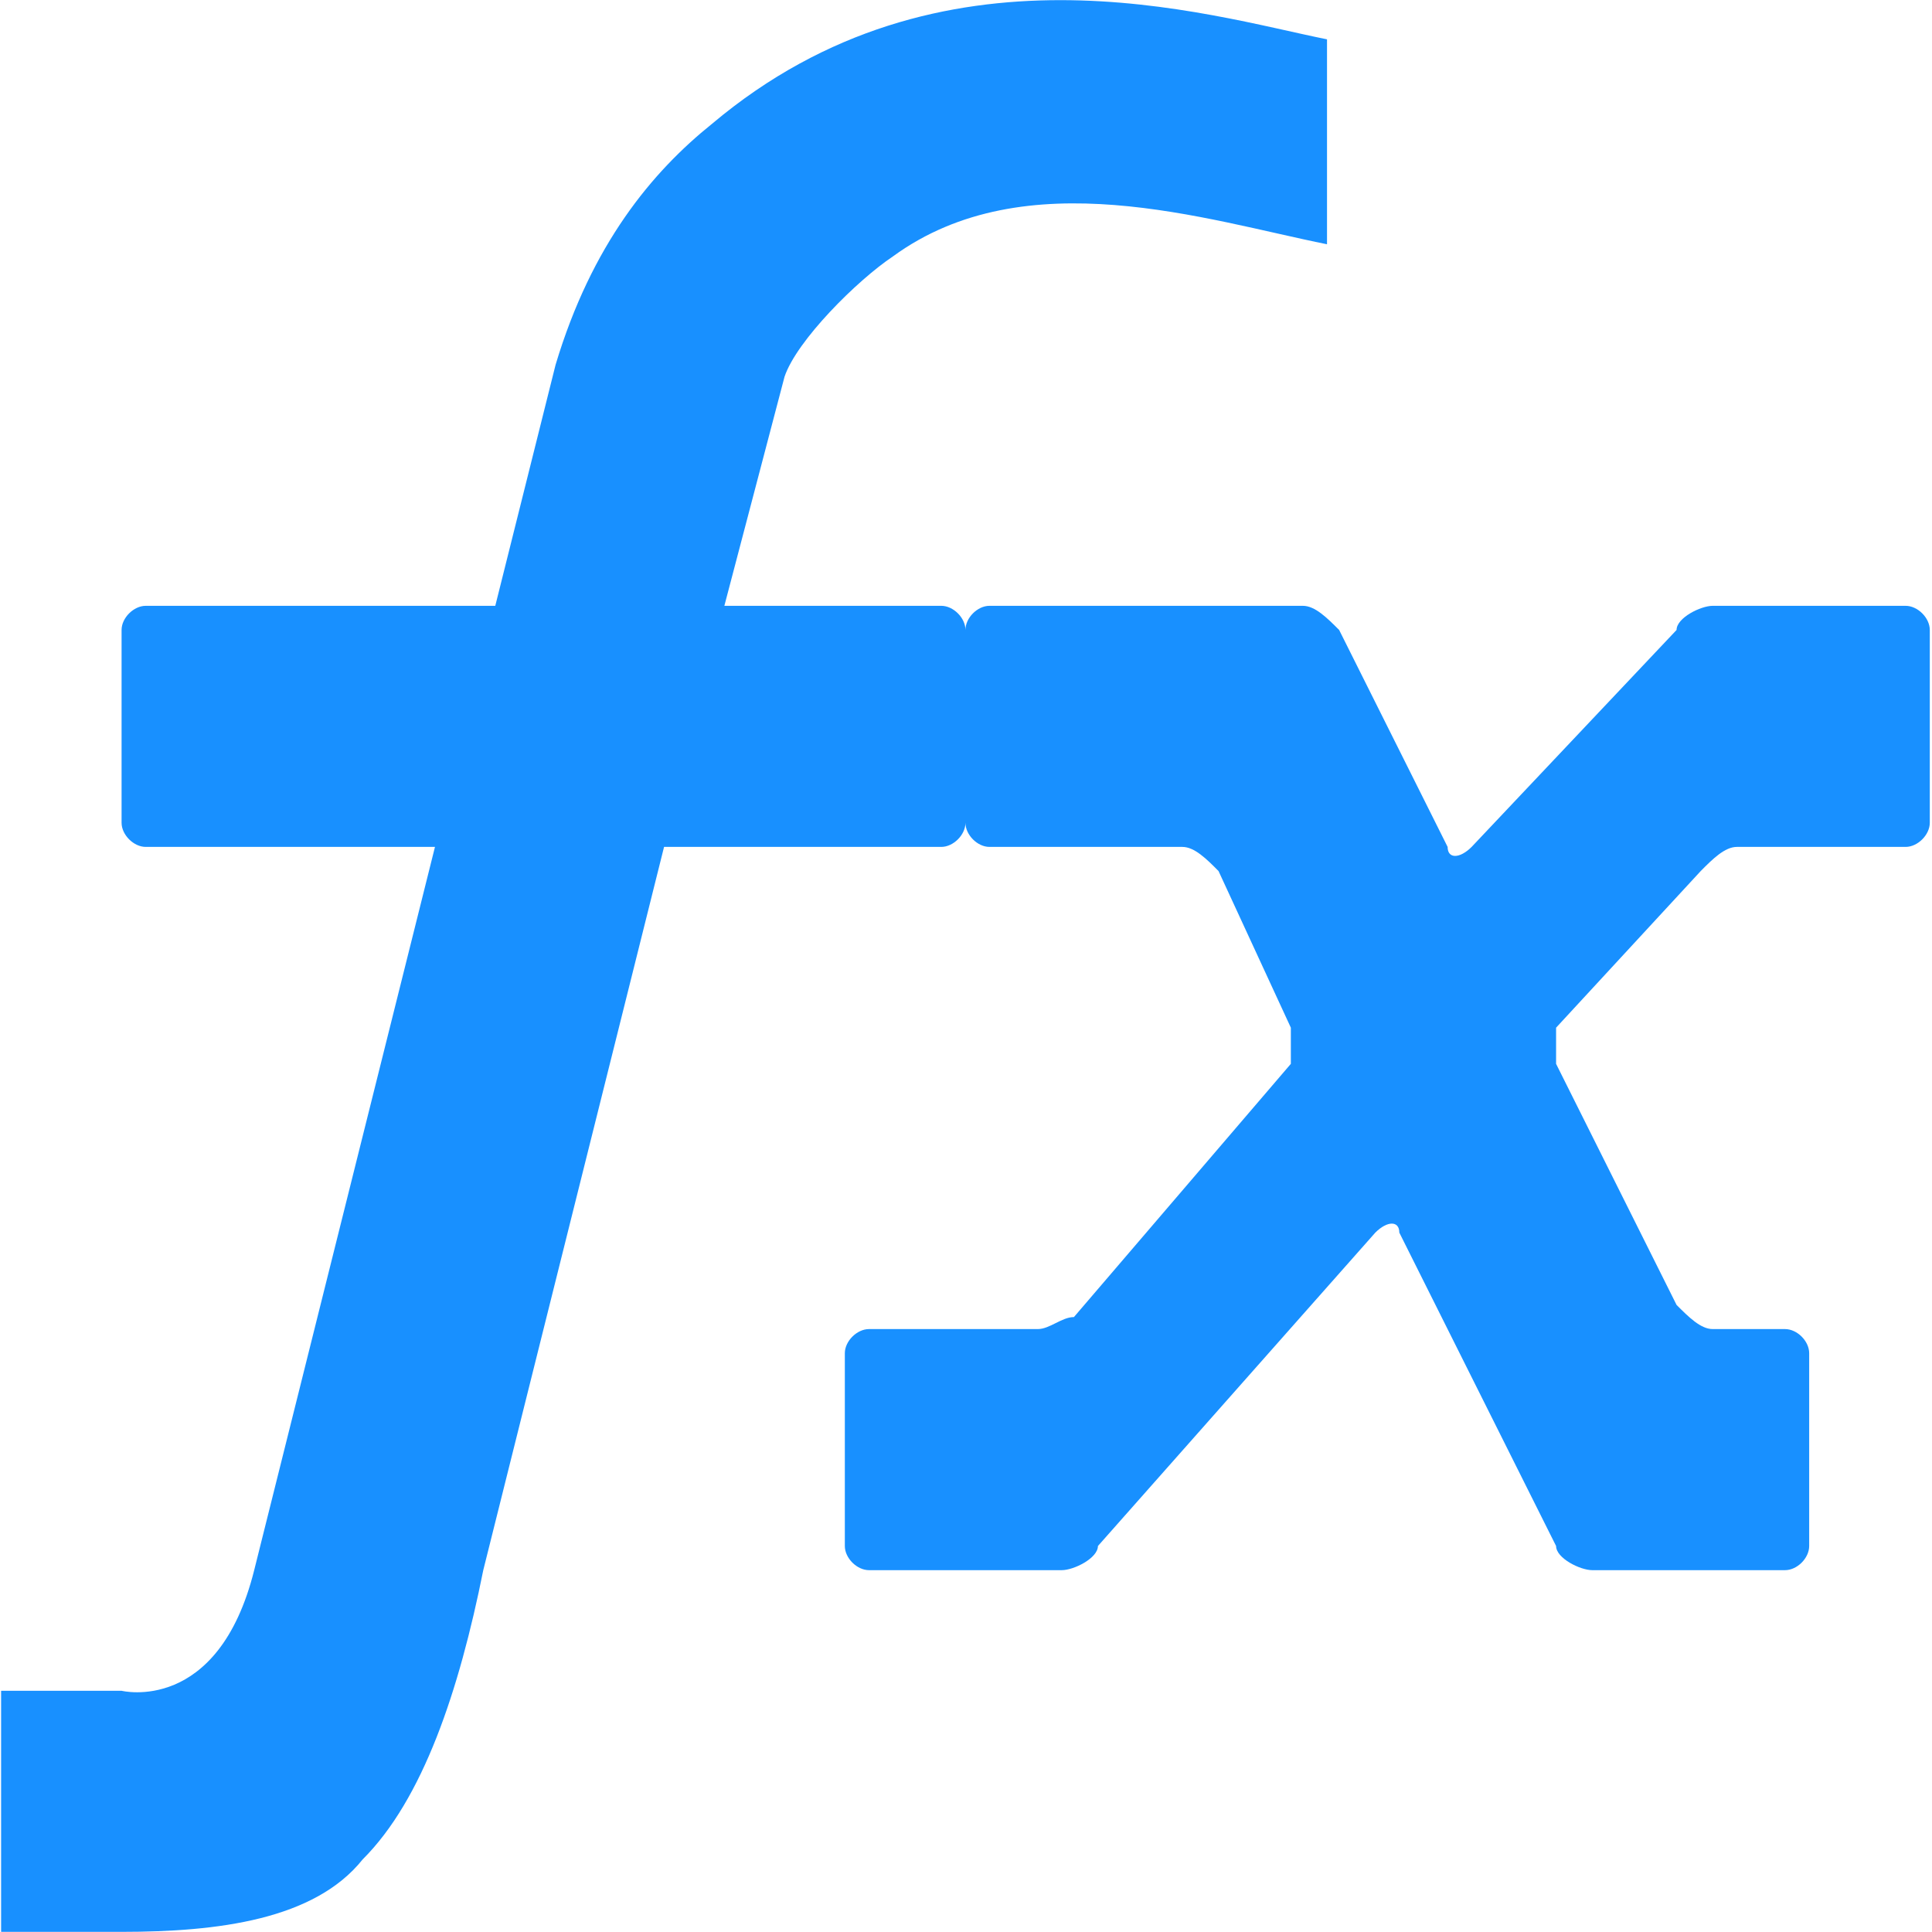 <?xml version="1.0" encoding="UTF-8"?>
<svg width="14px" height="14px" viewBox="0 0 14 14" version="1.1" xmlns="http://www.w3.org/2000/svg" xmlns:xlink="http://www.w3.org/1999/xlink">
    <!-- Generator: Sketch 61.2 (89653) - https://sketch.com -->
    <title>AAF6C521-374D-4C54-B9BD-61D2093FE73E</title>
    <desc>Created with Sketch.</desc>
    <g id="Keywords-Search-V2.0" stroke="none" stroke-width="1" fill="none" fill-rule="evenodd">
        <g id="创建数据分析集" transform="translate(-1373, -205)" fill="#1890FF" fill-rule="nonzero">
            <g id="计算公式" transform="translate(1373, 205)">
                <path d="M12.324,6.312 C12.411,6.224 12.499,6.137 12.586,6.137 L13.809,6.137 C13.896,6.137 13.984,6.05 13.984,5.962 L13.984,4.565 C13.984,4.477 13.896,4.39 13.809,4.39 L12.411,4.39 C12.324,4.39 12.149,4.477 12.149,4.565 L10.664,6.137 C10.577,6.224 10.49,6.224 10.49,6.137 L9.704,4.565 C9.616,4.477 9.529,4.39 9.441,4.39 L7.17,4.39 C7.083,4.39 6.996,4.477 6.996,4.565 L6.996,5.962 C6.996,6.05 7.083,6.137 7.17,6.137 L8.568,6.137 C8.655,6.137 8.743,6.224 8.83,6.312 L9.354,7.447 L9.354,7.709 L7.782,9.544 C7.694,9.544 7.607,9.631 7.52,9.631 L6.297,9.631 C6.21,9.631 6.122,9.718 6.122,9.806 L6.122,11.203 C6.122,11.291 6.21,11.378 6.297,11.378 L7.694,11.378 C7.782,11.378 7.956,11.291 7.956,11.203 L9.966,8.932 C10.053,8.845 10.14,8.845 10.14,8.932 L11.276,11.203 C11.276,11.291 11.45,11.378 11.538,11.378 L12.935,11.378 C13.023,11.378 13.11,11.291 13.11,11.203 L13.11,9.806 C13.11,9.718 13.023,9.631 12.935,9.631 L12.411,9.631 C12.324,9.631 12.237,9.544 12.149,9.456 L11.276,7.709 L11.276,7.447 L12.324,6.312 L12.324,6.312 L12.324,6.312 L12.324,6.312 Z M5.161,0.896 C4.725,1.246 4.288,1.77 4.026,2.643 L3.589,4.39 L1.056,4.39 C0.969,4.39 0.881,4.477 0.881,4.565 L0.881,5.962 C0.881,6.05 0.969,6.137 1.056,6.137 L3.152,6.137 L1.842,11.378 C1.58,12.426 0.881,12.252 0.881,12.252 L0.008,12.252 L0.008,13.999 L0.881,13.999 C1.58,13.999 2.279,13.911 2.628,13.474 C3.065,13.038 3.327,12.252 3.502,11.378 L4.812,6.137 L6.821,6.137 C6.908,6.137 6.996,6.05 6.996,5.962 L6.996,4.565 C6.996,4.477 6.908,4.39 6.821,4.39 L5.249,4.39 L5.685,2.73 C5.773,2.468 6.21,2.032 6.472,1.857 C7.432,1.158 8.743,1.595 9.616,1.77 L9.616,0.285 C8.743,0.11 6.821,-0.501 5.161,0.896 L5.161,0.896 L5.161,0.896 L5.161,0.896 Z" id="Shape"></path>
            </g>
        </g>
    </g>
</svg>